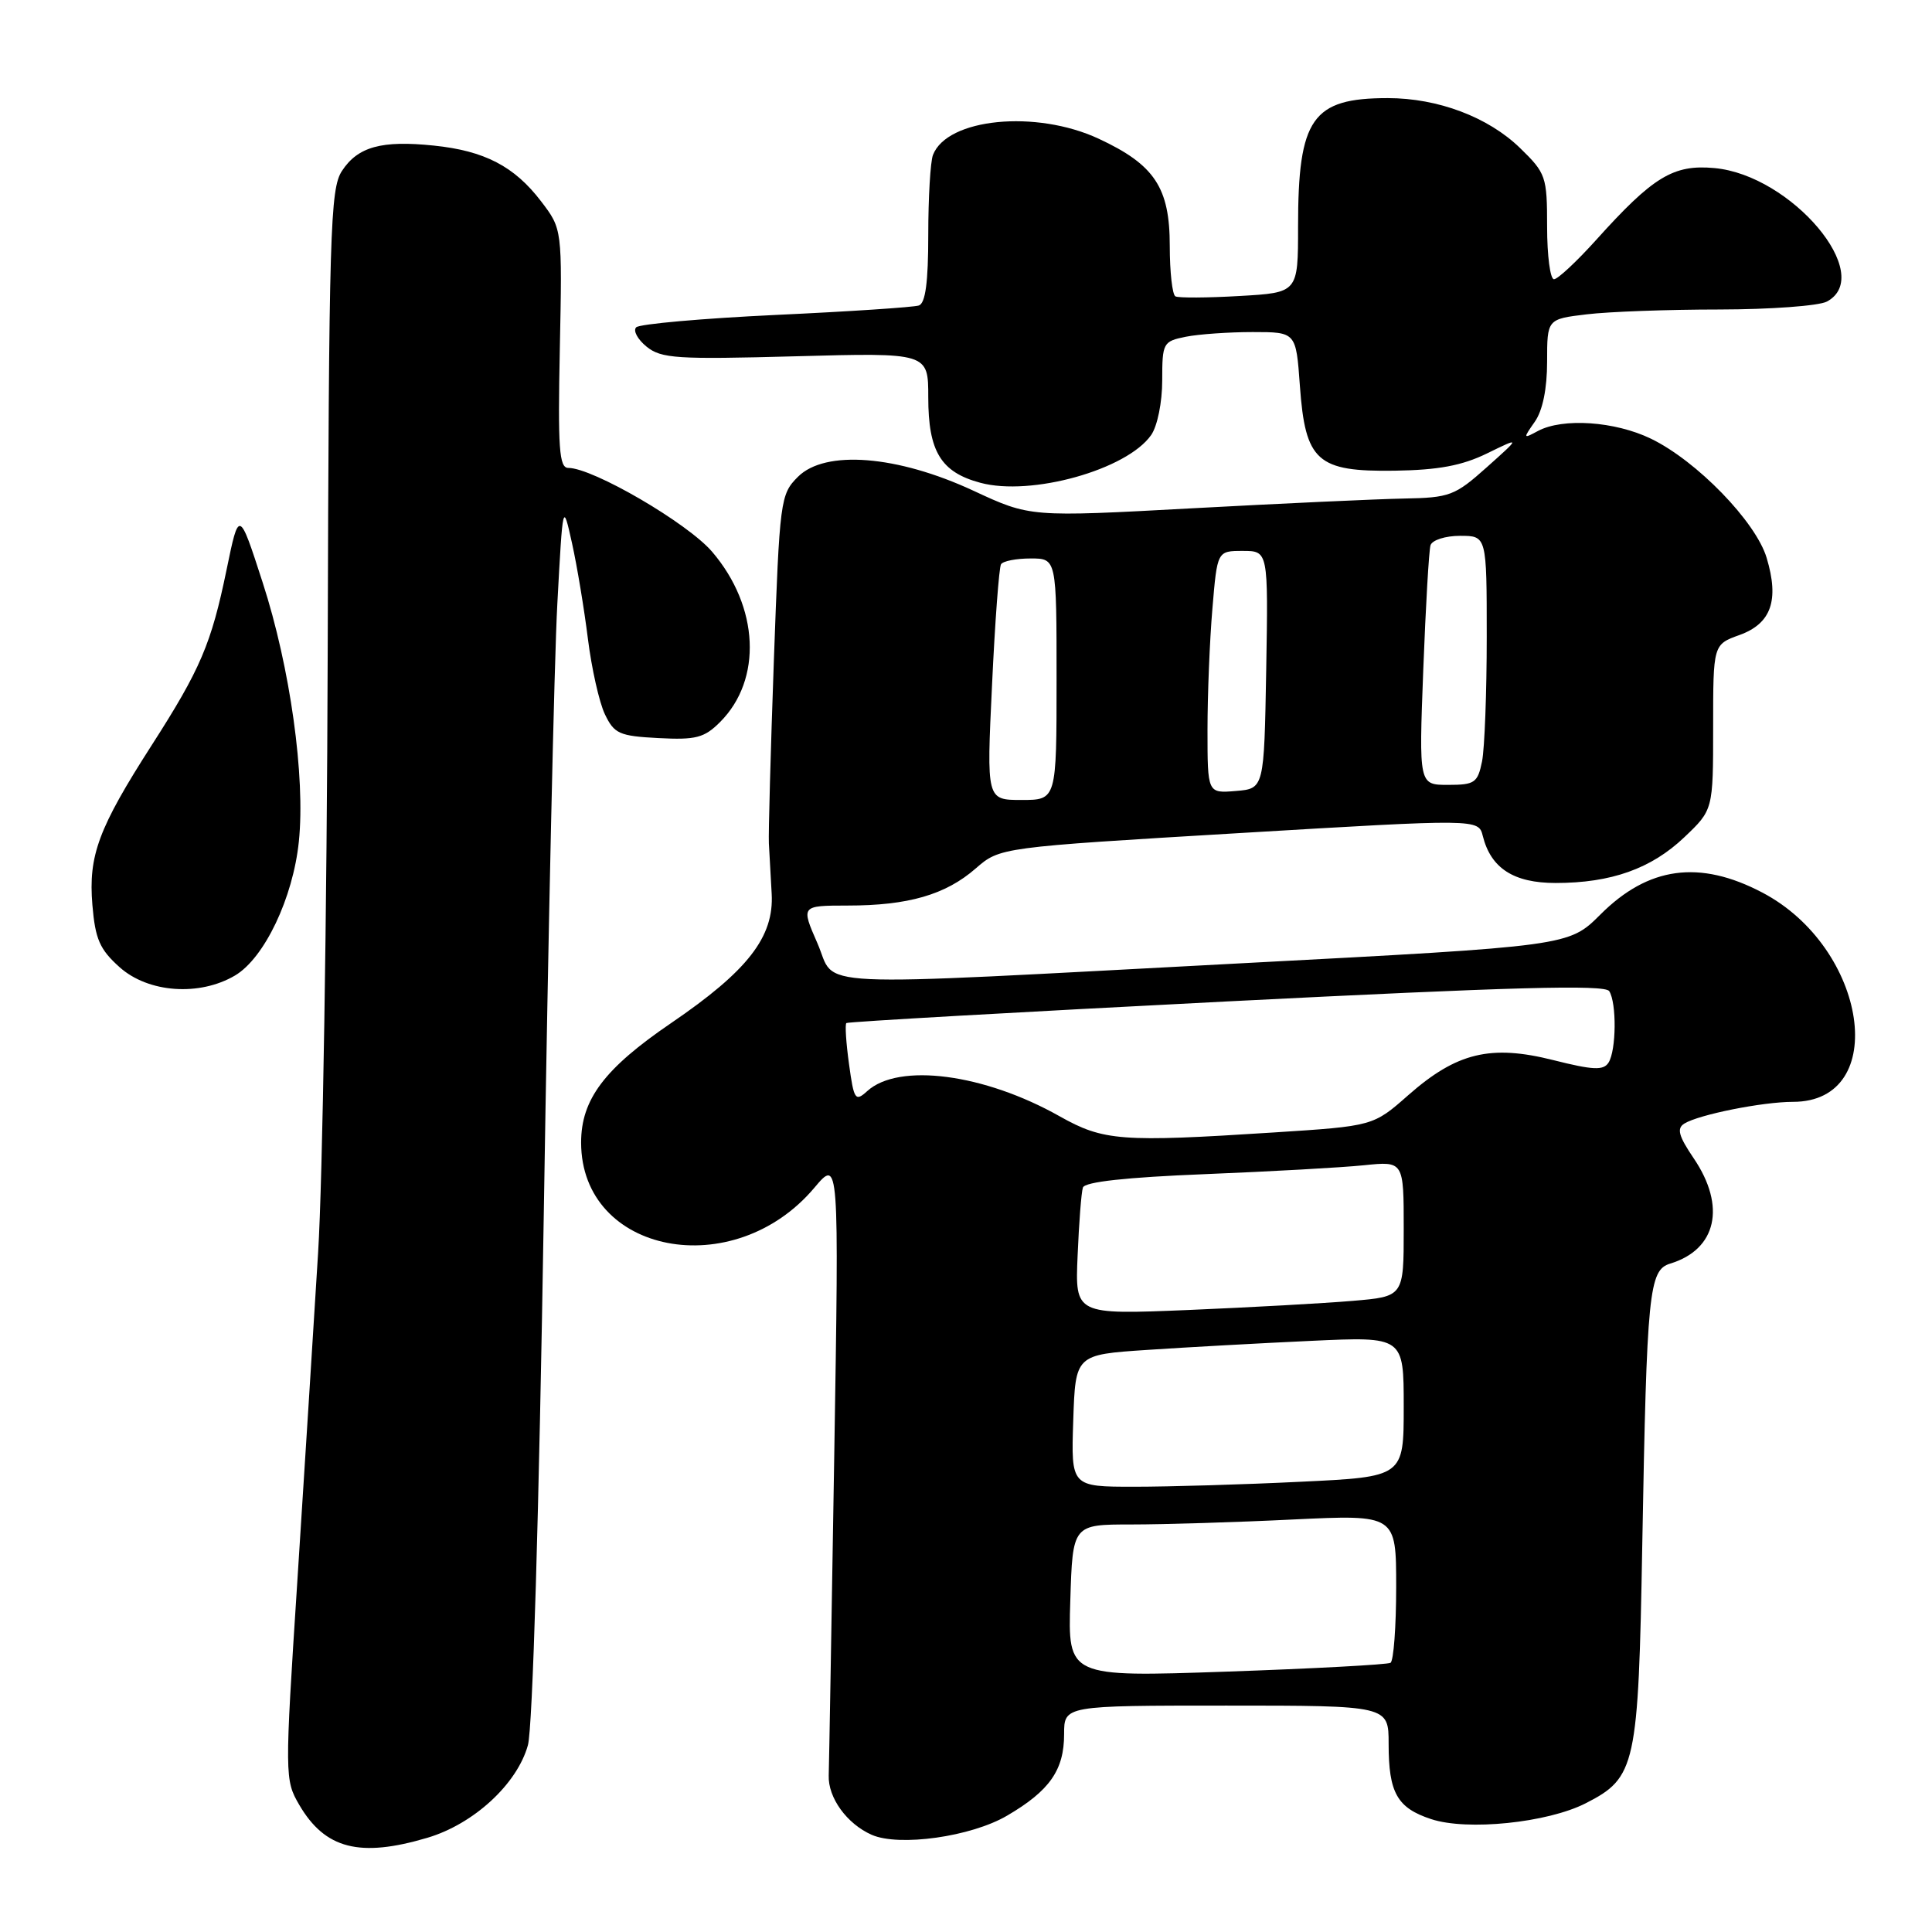 <?xml version="1.0" encoding="UTF-8" standalone="no"?>
<!DOCTYPE svg PUBLIC "-//W3C//DTD SVG 1.1//EN" "http://www.w3.org/Graphics/SVG/1.1/DTD/svg11.dtd" >
<svg xmlns="http://www.w3.org/2000/svg" xmlns:xlink="http://www.w3.org/1999/xlink" version="1.1" viewBox="0 0 256 256">
 <g >
 <path fill="currentColor"
d=" M 56.65 243.51 C 62.77 241.69 68.52 236.40 69.95 231.25 C 70.58 229.00 71.42 200.60 72.06 160.50 C 72.64 123.65 73.44 87.42 73.85 80.00 C 74.58 66.50 74.58 66.50 75.80 72.00 C 76.47 75.03 77.41 80.71 77.90 84.64 C 78.39 88.57 79.40 93.07 80.15 94.64 C 81.39 97.23 82.06 97.53 87.25 97.80 C 92.21 98.06 93.32 97.77 95.41 95.68 C 101.04 90.05 100.59 80.39 94.36 73.11 C 91.11 69.31 78.56 62.00 75.30 62.00 C 74.09 62.00 73.91 59.41 74.18 46.18 C 74.50 30.35 74.50 30.35 71.70 26.68 C 68.16 22.04 64.20 19.98 57.48 19.29 C 50.56 18.57 47.41 19.44 45.31 22.65 C 43.75 25.03 43.58 30.58 43.42 86.88 C 43.32 120.77 42.75 156.38 42.15 166.00 C 41.56 175.62 40.31 195.27 39.39 209.65 C 37.72 235.38 37.73 235.85 39.65 239.15 C 43.07 245.00 47.67 246.18 56.65 243.51 Z  M 133.45 240.58 C 139.09 237.28 141.00 234.54 141.00 229.78 C 141.00 226.00 141.00 226.00 162.50 226.00 C 184.00 226.00 184.00 226.00 184.00 231.07 C 184.00 237.56 185.13 239.56 189.63 241.04 C 194.41 242.62 205.03 241.53 210.10 238.95 C 216.77 235.55 217.09 234.08 217.61 204.66 C 218.21 171.05 218.49 168.29 221.32 167.43 C 227.46 165.56 228.74 159.84 224.43 153.49 C 222.42 150.52 222.15 149.53 223.18 148.88 C 225.11 147.69 233.54 146.00 237.59 146.00 C 250.50 146.00 247.49 125.59 233.50 118.26 C 225.19 113.90 218.41 114.82 212.05 121.19 C 207.87 125.36 207.87 125.36 164.69 127.63 C 105.44 130.75 110.96 131.01 108.31 124.98 C 106.13 120.00 106.13 120.00 112.31 119.99 C 120.35 119.99 125.29 118.56 129.28 115.08 C 132.50 112.28 132.50 112.28 164.20 110.39 C 195.91 108.50 195.91 108.50 196.48 110.78 C 197.55 115.05 200.57 117.00 206.13 117.00 C 213.48 117.00 218.80 115.11 223.18 110.94 C 227.00 107.31 227.00 107.31 227.00 96.36 C 227.00 85.40 227.00 85.40 230.50 84.14 C 234.70 82.62 235.78 79.54 234.09 73.92 C 232.66 69.13 224.82 61.06 218.76 58.13 C 213.99 55.82 207.09 55.35 203.80 57.10 C 201.81 58.17 201.80 58.13 203.37 55.88 C 204.41 54.40 205.00 51.51 205.00 47.92 C 205.00 42.28 205.00 42.28 210.25 41.65 C 213.14 41.30 221.04 41.01 227.82 41.01 C 234.59 41.00 241.00 40.53 242.07 39.96 C 248.57 36.48 237.37 23.19 227.16 22.27 C 221.72 21.77 219.04 23.41 211.50 31.79 C 208.92 34.65 206.41 37.00 205.91 37.00 C 205.41 37.00 205.00 33.87 205.00 30.05 C 205.00 23.39 204.85 22.95 201.41 19.61 C 197.19 15.51 190.53 13.00 183.89 13.00 C 173.86 13.00 172.00 15.67 172.00 30.04 C 172.00 38.78 172.00 38.78 164.25 39.22 C 159.99 39.47 156.16 39.49 155.75 39.27 C 155.34 39.06 155.00 36.04 155.00 32.58 C 155.00 24.86 152.99 21.83 145.58 18.38 C 137.26 14.51 125.49 15.67 123.62 20.54 C 123.28 21.44 123.00 26.19 123.00 31.11 C 123.00 37.38 122.63 40.19 121.75 40.48 C 121.06 40.71 112.54 41.28 102.80 41.73 C 93.07 42.19 84.74 42.93 84.30 43.37 C 83.86 43.81 84.48 44.96 85.67 45.93 C 87.62 47.51 89.68 47.64 105.42 47.21 C 123.00 46.73 123.00 46.73 123.00 52.64 C 123.00 59.82 124.67 62.57 129.90 63.97 C 136.63 65.79 149.32 62.24 152.53 57.65 C 153.36 56.47 154.00 53.31 154.00 50.40 C 154.00 45.43 154.11 45.23 157.13 44.62 C 158.84 44.28 162.83 44.00 165.99 44.00 C 171.73 44.00 171.73 44.00 172.24 51.10 C 172.96 61.13 174.51 62.52 184.81 62.37 C 190.59 62.28 193.72 61.70 197.04 60.08 C 201.50 57.90 201.50 57.90 197.00 61.92 C 192.78 65.69 192.10 65.95 186.00 66.06 C 182.43 66.13 169.82 66.71 158.00 67.35 C 136.50 68.52 136.50 68.52 129.00 65.03 C 118.89 60.33 109.34 59.57 105.73 63.18 C 103.40 65.51 103.31 66.20 102.54 87.54 C 102.11 99.62 101.81 110.51 101.88 111.75 C 101.94 112.99 102.11 115.98 102.25 118.41 C 102.58 124.15 99.08 128.64 88.93 135.56 C 80.08 141.59 77.00 145.68 77.00 151.40 C 77.02 166.17 97.21 170.08 107.91 157.38 C 111.18 153.50 111.18 153.50 110.54 193.00 C 110.19 214.72 109.86 233.74 109.81 235.26 C 109.71 238.21 112.22 241.67 115.50 243.12 C 119.15 244.72 128.68 243.38 133.45 240.58 Z  M 31.14 129.26 C 35.03 126.96 38.83 118.99 39.60 111.50 C 40.48 102.95 38.45 88.41 34.80 77.17 C 31.67 67.50 31.67 67.50 30.02 75.50 C 28.00 85.31 26.56 88.68 20.11 98.73 C 13.04 109.75 11.70 113.36 12.24 119.89 C 12.62 124.45 13.21 125.80 15.86 128.17 C 19.66 131.56 26.42 132.04 31.14 129.26 Z  M 141.82 212.11 C 142.13 202.00 142.13 202.00 149.91 202.00 C 154.18 202.00 163.83 201.71 171.34 201.34 C 185.00 200.69 185.00 200.69 185.00 210.29 C 185.00 215.56 184.66 220.08 184.25 220.33 C 183.84 220.57 174.05 221.10 162.50 221.50 C 141.50 222.22 141.50 222.22 141.82 212.11 Z  M 142.21 188.25 C 142.50 179.50 142.50 179.50 152.00 178.87 C 157.22 178.52 167.01 177.98 173.75 177.67 C 186.00 177.10 186.00 177.10 186.00 186.39 C 186.00 195.69 186.00 195.69 172.34 196.34 C 164.83 196.71 154.91 197.00 150.30 197.00 C 141.92 197.00 141.92 197.00 142.21 188.25 Z  M 142.79 166.35 C 142.97 162.03 143.28 157.99 143.49 157.36 C 143.73 156.60 149.21 156.00 159.68 155.58 C 168.38 155.23 177.86 154.70 180.75 154.40 C 186.00 153.86 186.00 153.86 186.00 162.83 C 186.00 171.80 186.00 171.80 179.25 172.37 C 175.54 172.69 165.74 173.23 157.48 173.58 C 142.45 174.20 142.45 174.20 142.79 166.35 Z  M 140.40 147.91 C 130.40 142.27 119.09 140.79 114.92 144.57 C 113.33 146.01 113.15 145.76 112.50 141.00 C 112.11 138.18 111.95 135.73 112.15 135.56 C 112.34 135.39 135.00 134.10 162.49 132.70 C 200.39 130.78 212.66 130.44 213.23 131.33 C 214.23 132.90 214.17 139.18 213.14 140.80 C 212.47 141.86 211.10 141.80 205.82 140.47 C 197.52 138.38 193.02 139.47 186.62 145.10 C 181.96 149.21 181.96 149.21 168.73 150.06 C 148.54 151.36 146.23 151.19 140.40 147.91 Z  M 131.45 90.77 C 131.84 82.39 132.38 75.19 132.64 74.77 C 132.90 74.34 134.67 74.00 136.56 74.00 C 140.00 74.00 140.00 74.00 140.00 90.00 C 140.00 106.00 140.00 106.00 135.36 106.00 C 130.72 106.00 130.72 106.00 131.45 90.77 Z  M 160.00 96.71 C 160.00 92.09 160.29 84.86 160.65 80.65 C 161.29 73.00 161.29 73.00 164.67 73.00 C 168.05 73.00 168.05 73.00 167.78 88.75 C 167.50 104.50 167.50 104.50 163.75 104.81 C 160.00 105.12 160.00 105.12 160.00 96.71 Z  M 188.59 88.75 C 188.91 80.36 189.34 72.94 189.55 72.25 C 189.77 71.56 191.52 71.00 193.47 71.00 C 197.00 71.00 197.00 71.00 197.00 84.38 C 197.00 91.73 196.72 99.16 196.38 100.88 C 195.80 103.73 195.41 104.00 191.88 104.00 C 188.01 104.00 188.01 104.00 188.59 88.75 Z "/>
</g>
</svg>